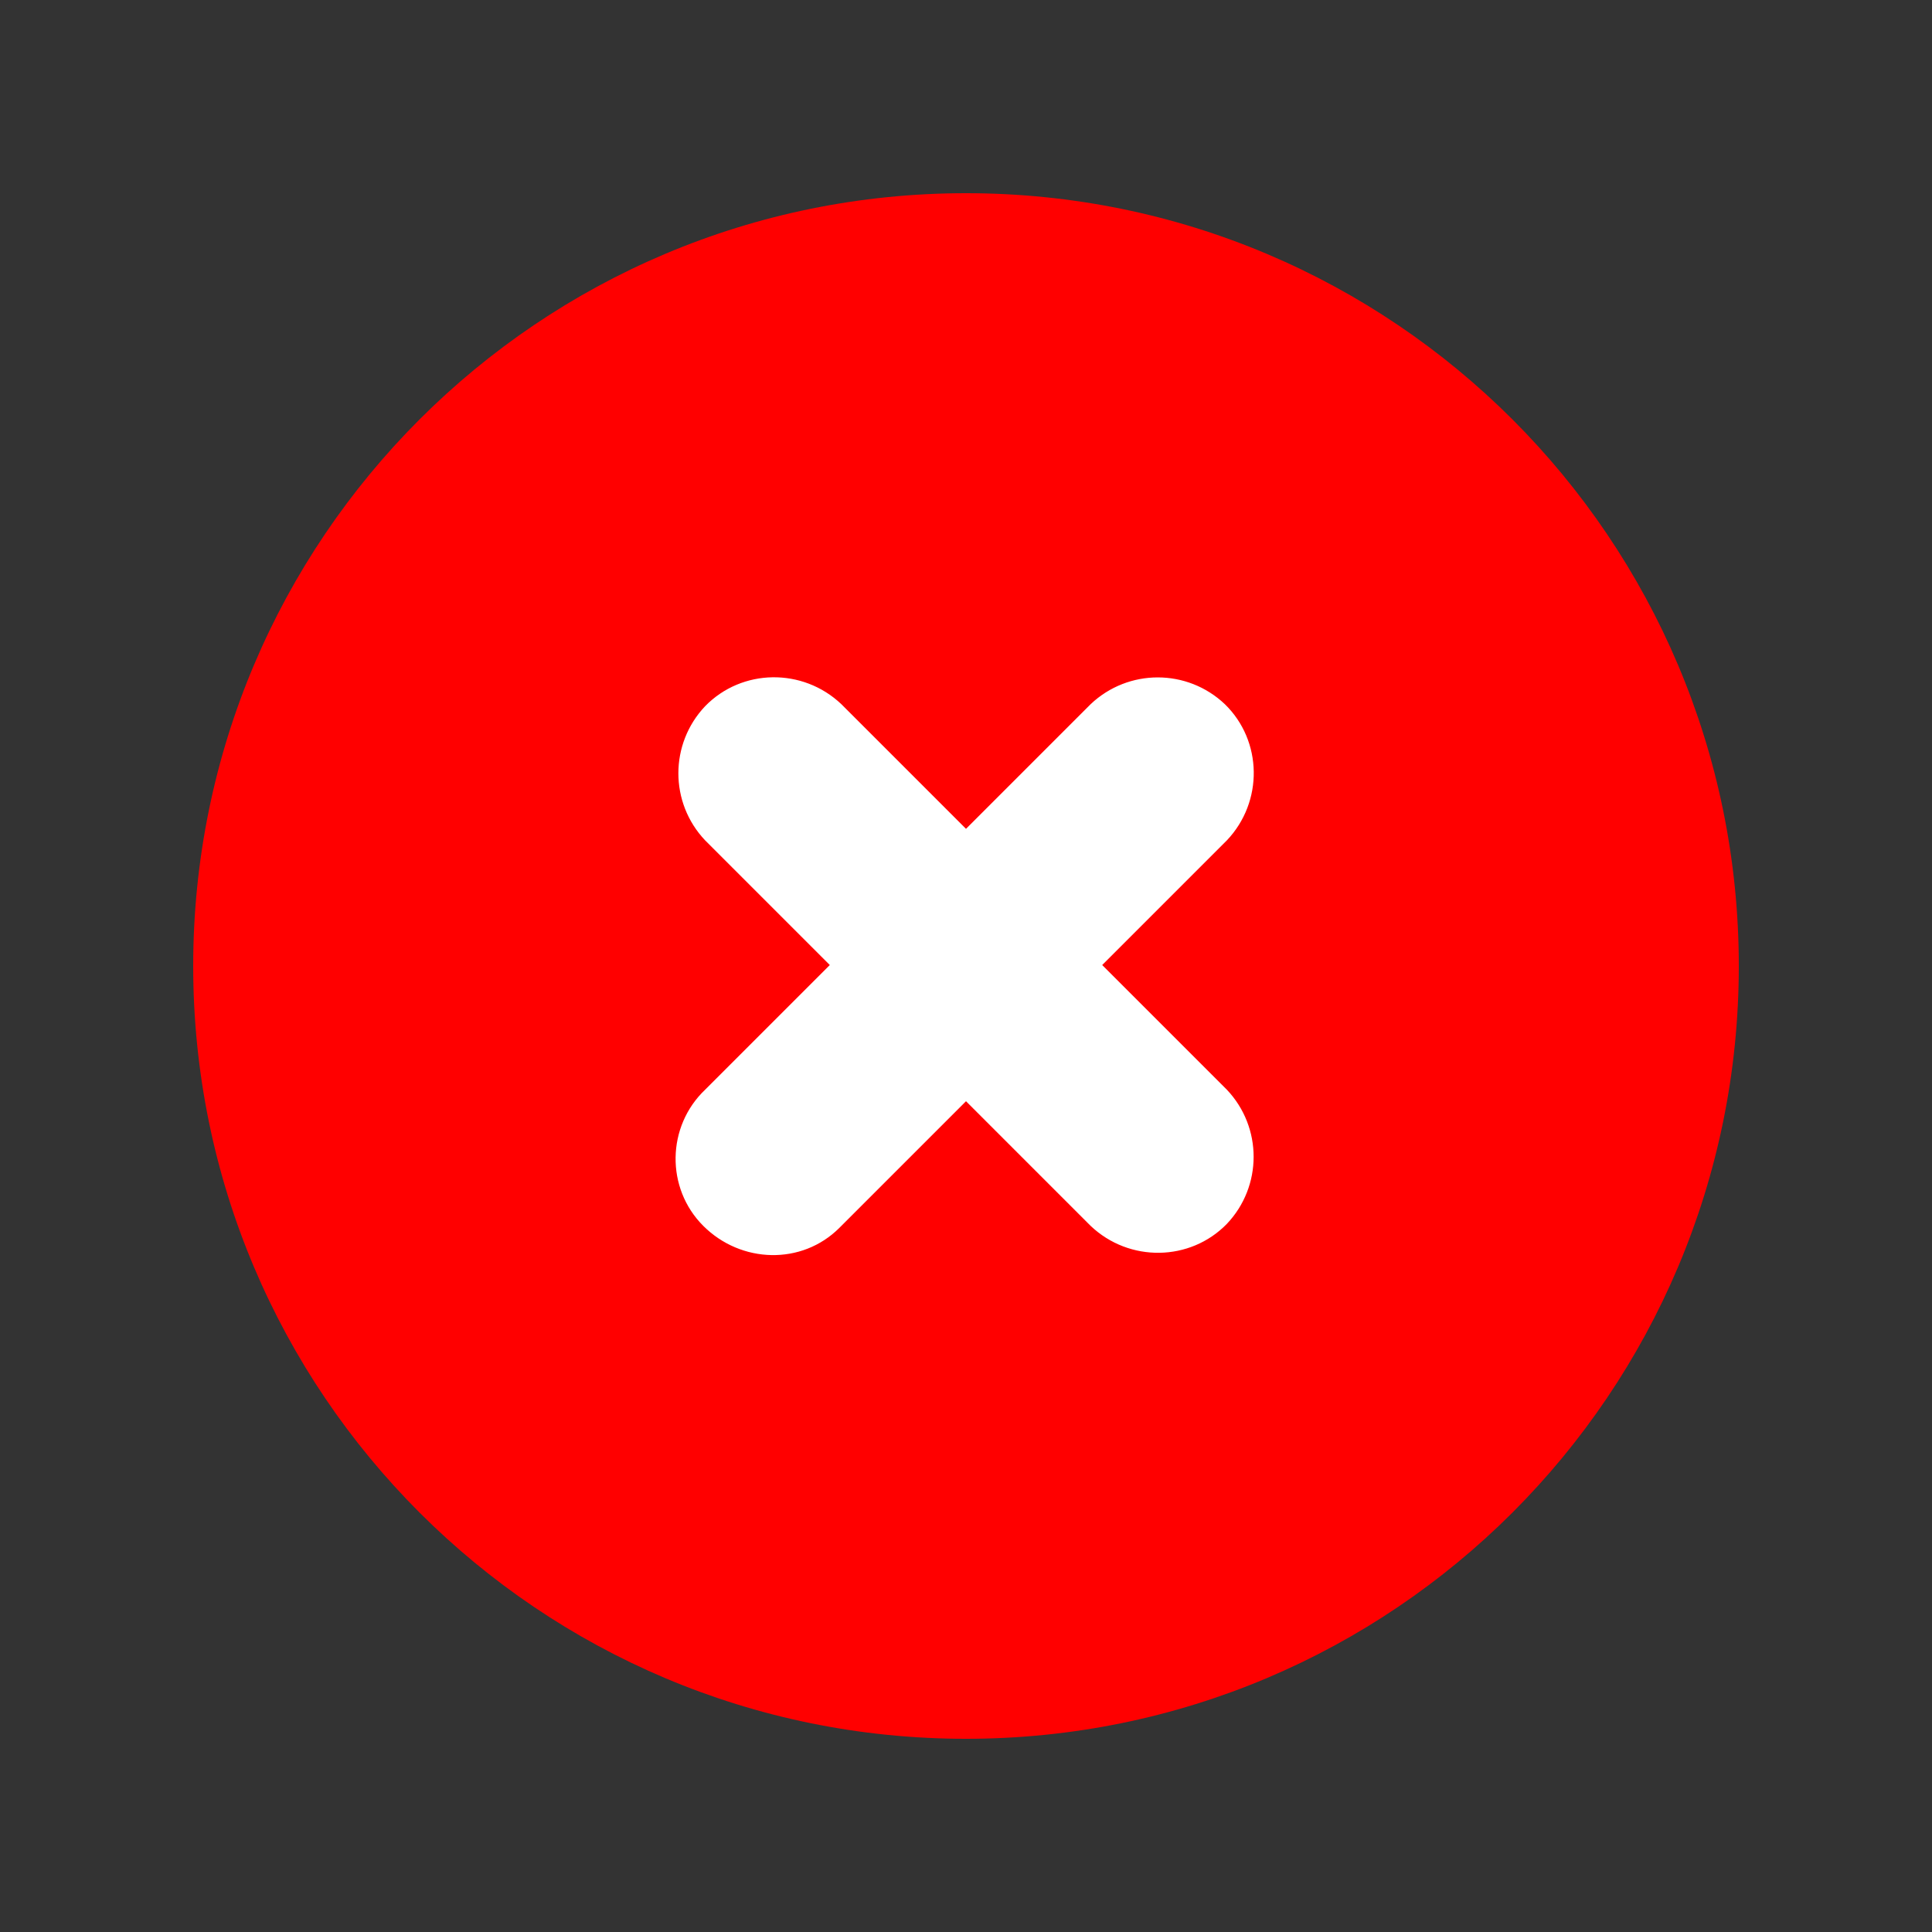 <?xml version="1.0" encoding="UTF-8"?>
<svg xmlns="http://www.w3.org/2000/svg" version="1.1" viewBox="0 0 200 200">
  <rect x="0" y="0" width="200" height="200" fill="#333333" stroke="none"/>
  <defs>
    <style>
      .cls-1 {
        fill: red;
        fill-rule: evenodd;
      }

      .cls-2 {
        fill: #fff;
      }
    </style>
  </defs>
  <!-- Generator: Adobe Illustrator 28.6.0, SVG Export Plug-In . SVG Version: 1.2.0 Build 709)  -->
  <g>
    <g id="Layer_1">
      <rect class="cls-2" x="60" y="53" width="82" height="93"/>
      <path class="cls-1" d="M100,180c44.2,0,80-35.8,80-80S144.2,20,100,20,20,55.8,20,100s35.8,80,80,80ZM87.1,72.9c-4-3.8-10.3-3.7-14.1.2-3.7,3.9-3.7,10,0,13.9l12.9,12.9-12.9,12.9c-4,3.8-4.1,10.2-.2,14.1s10.2,4.1,14.1.2c0,0,.2-.2.2-.2l12.9-12.9,12.9,12.9c4,3.8,10.3,3.7,14.1-.2,3.7-3.9,3.7-10,0-13.9l-12.9-12.9,12.9-12.9c3.8-4,3.7-10.3-.2-14.1-3.9-3.7-10-3.7-13.9,0l-12.9,12.9-12.9-12.9Z"/>
    </g>
  </g>
</svg>